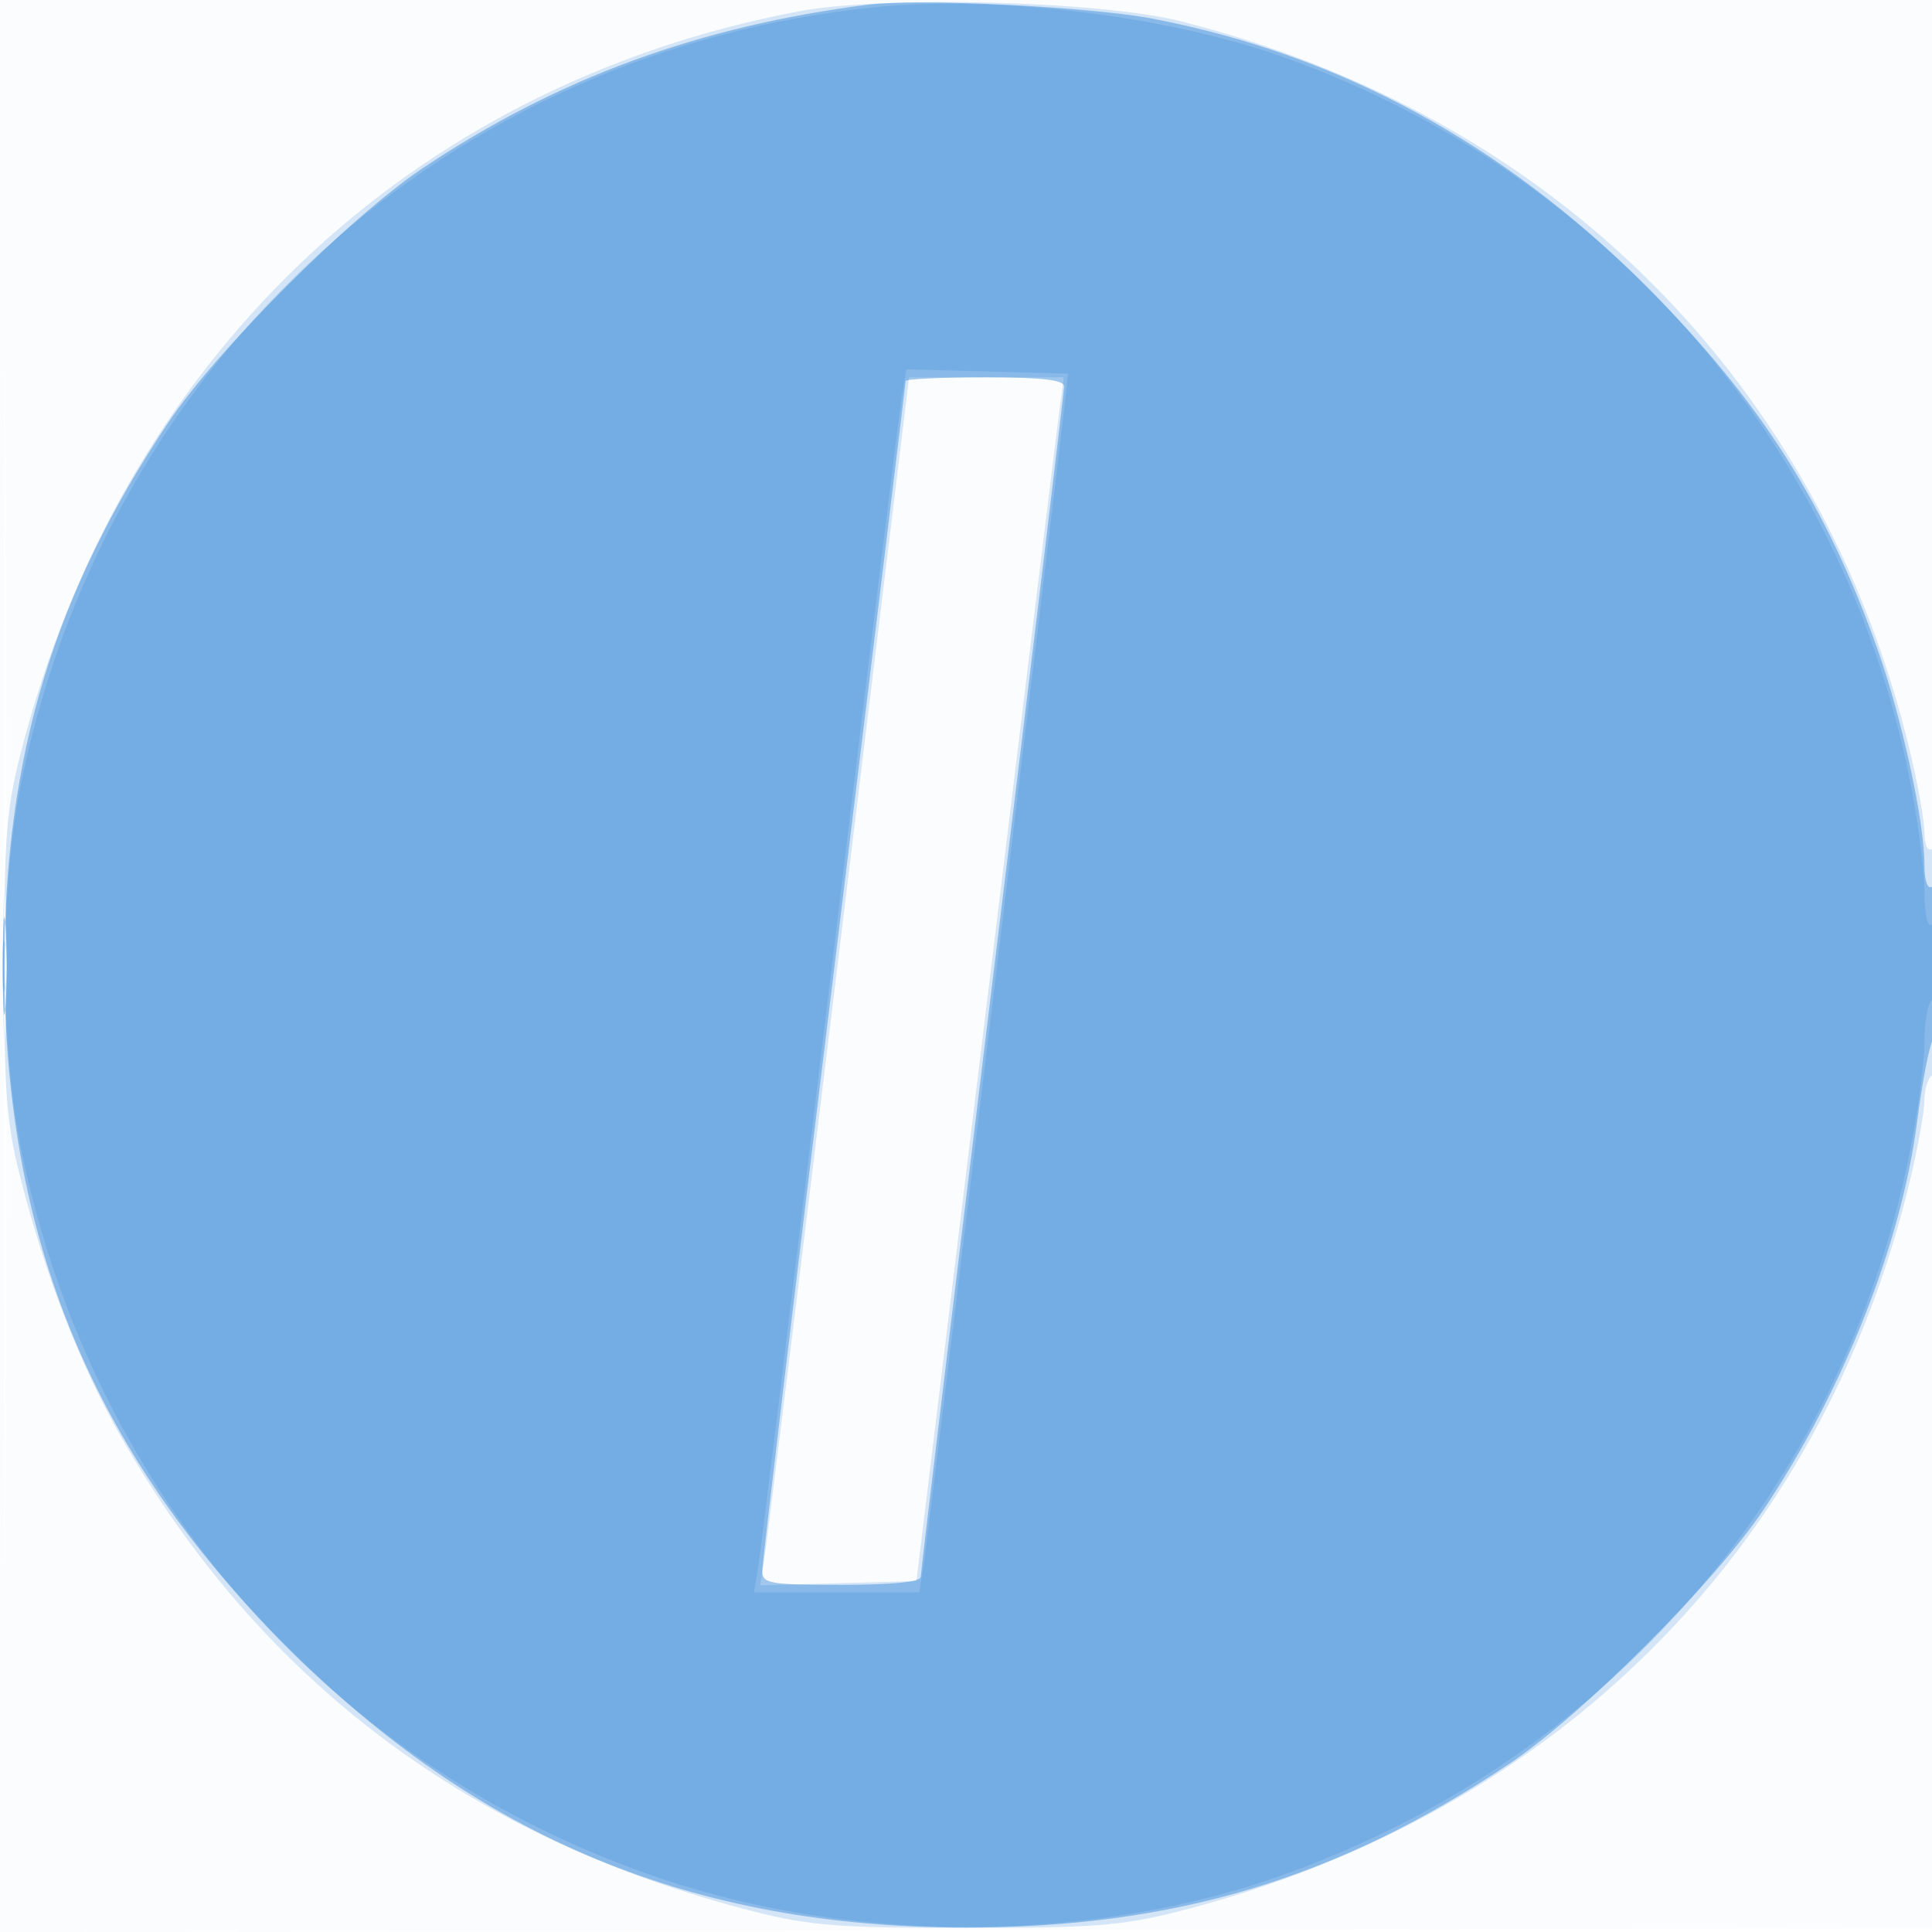 <svg xmlns="http://www.w3.org/2000/svg" width="256" height="256"><path fill-opacity=".016" d="M0 128.004v128.004l128.25-.254 128.25-.254.254-127.75L257.008 0H0v128.004m.485.496c0 70.4.119 99.053.265 63.672.146-35.38.146-92.98 0-128C.604 29.153.485 58.1.485 128.5" fill="#1976D2" fill-rule="evenodd"/><path fill-opacity=".179" d="M105.922 1.492C54.214 11.264 15.946 47.782 2.693 100 .847 107.271.535 111.319.535 128c0 16.681.312 20.729 2.158 28 3.328 13.112 7.921 24.909 13.485 34.633C34.659 222.934 62.579 243.81 100 253.307c7.271 1.846 11.319 2.158 28 2.158 16.681 0 20.729-.312 28-2.158 50.006-12.692 85.337-47.928 97.066-96.807 1.056-4.4 1.923-9.211 1.927-10.691.004-1.48.457-2.969 1.007-3.309.595-.368 1-6.697 1-15.618 0-9.745-.35-14.784-1-14.382-.576.356-1.003-.574-1.007-2.191-.004-1.545-.871-6.409-1.927-10.809-11.679-48.67-47.127-84.157-96.566-96.672-10.644-2.694-39.376-3.453-50.578-1.336m5.194 125.258c-5.138 42.213-9.578 78.229-9.866 80.036l-.524 3.287 10.354-.287 10.354-.286 9.197-75.5c5.059-41.525 9.452-77.413 9.764-79.75l.567-4.25H120.457l-9.341 76.75M.402 128c0 8.525.154 12.012.341 7.75.188-4.262.188-11.237 0-15.5-.187-4.263-.341-.775-.341 7.75" fill="#1976D2" fill-rule="evenodd"/><path fill-opacity=".398" d="M115 .625c-22.39 2.844-41.165 9.739-59 21.668C46.364 28.739 28.739 46.364 22.293 56 7.107 78.704.589 100.325.589 128c0 36.13 11.772 64.55 37.316 90.095C63.45 243.639 91.87 255.411 128 255.411c27.675 0 49.296-6.518 72-21.704 9.636-6.446 27.261-24.071 33.707-33.707 10.585-15.825 18.254-35.242 20.34-51.5.635-4.95 1.559-9.781 2.054-10.736 1.265-2.444 1.173-21.051-.101-20.264-.593.366-1-.786-1-2.831 0-5.776-2.93-19.31-6.166-28.483-6.814-19.315-15.647-33.188-30.739-48.281-18.919-18.918-40.458-30.603-65.281-35.415C144.581.894 121.749-.232 115 .625m5 49.871c0 .273-4.275 35.434-9.5 78.135-5.225 42.701-9.5 78.478-9.5 79.504 0 1.702.92 1.865 10.5 1.865 6.708 0 10.5-.382 10.5-1.056 0-.582 4.275-36.036 9.5-78.787 5.225-42.752 9.5-78.277 9.5-78.944 0-.874-2.938-1.213-10.5-1.213-5.775 0-10.5.223-10.5.496M.37 128c0 5.775.165 8.137.367 5.25.202-2.887.202-7.612 0-10.5S.37 122.225.37 128" fill="#1976D2" fill-rule="evenodd"/><path fill-opacity=".178" d="M115.888.964C59.522 6.694 14.548 47.413 2.896 103.266c-2.974 14.256-2.974 35.212 0 49.468 9.534 45.702 41.229 81.62 84.947 96.267 25.889 8.674 57.142 8.43 82.391-.643 42.78-15.373 73.728-51.007 82.75-95.281 1.109-5.44 2.016-12.156 2.016-14.925s.45-5.312 1-5.652c.55-.34 1-2.868 1-5.618 0-3.079-.384-4.763-1-4.382-.617.381-1-1.354-1-4.534 0-2.833-.907-9.603-2.016-15.043-9.013-44.227-40.135-80.068-82.75-95.295-15.496-5.537-38.128-8.312-54.346-6.664m3.655 51.253c-.309 1.806-4.607 36.808-9.553 77.783-4.946 40.975-9.237 75.963-9.536 77.75l-.545 3.25h21.915l.578-3.75c.553-3.594 18.343-150.097 18.851-155.25l.247-2.5-10.698-.283-10.699-.284-.56 3.284M.3 128c0 3.025.187 4.262.416 2.75.229-1.512.229-3.987 0-5.5S.3 124.975.3 128" fill="#1976D2" fill-rule="evenodd"/></svg>
